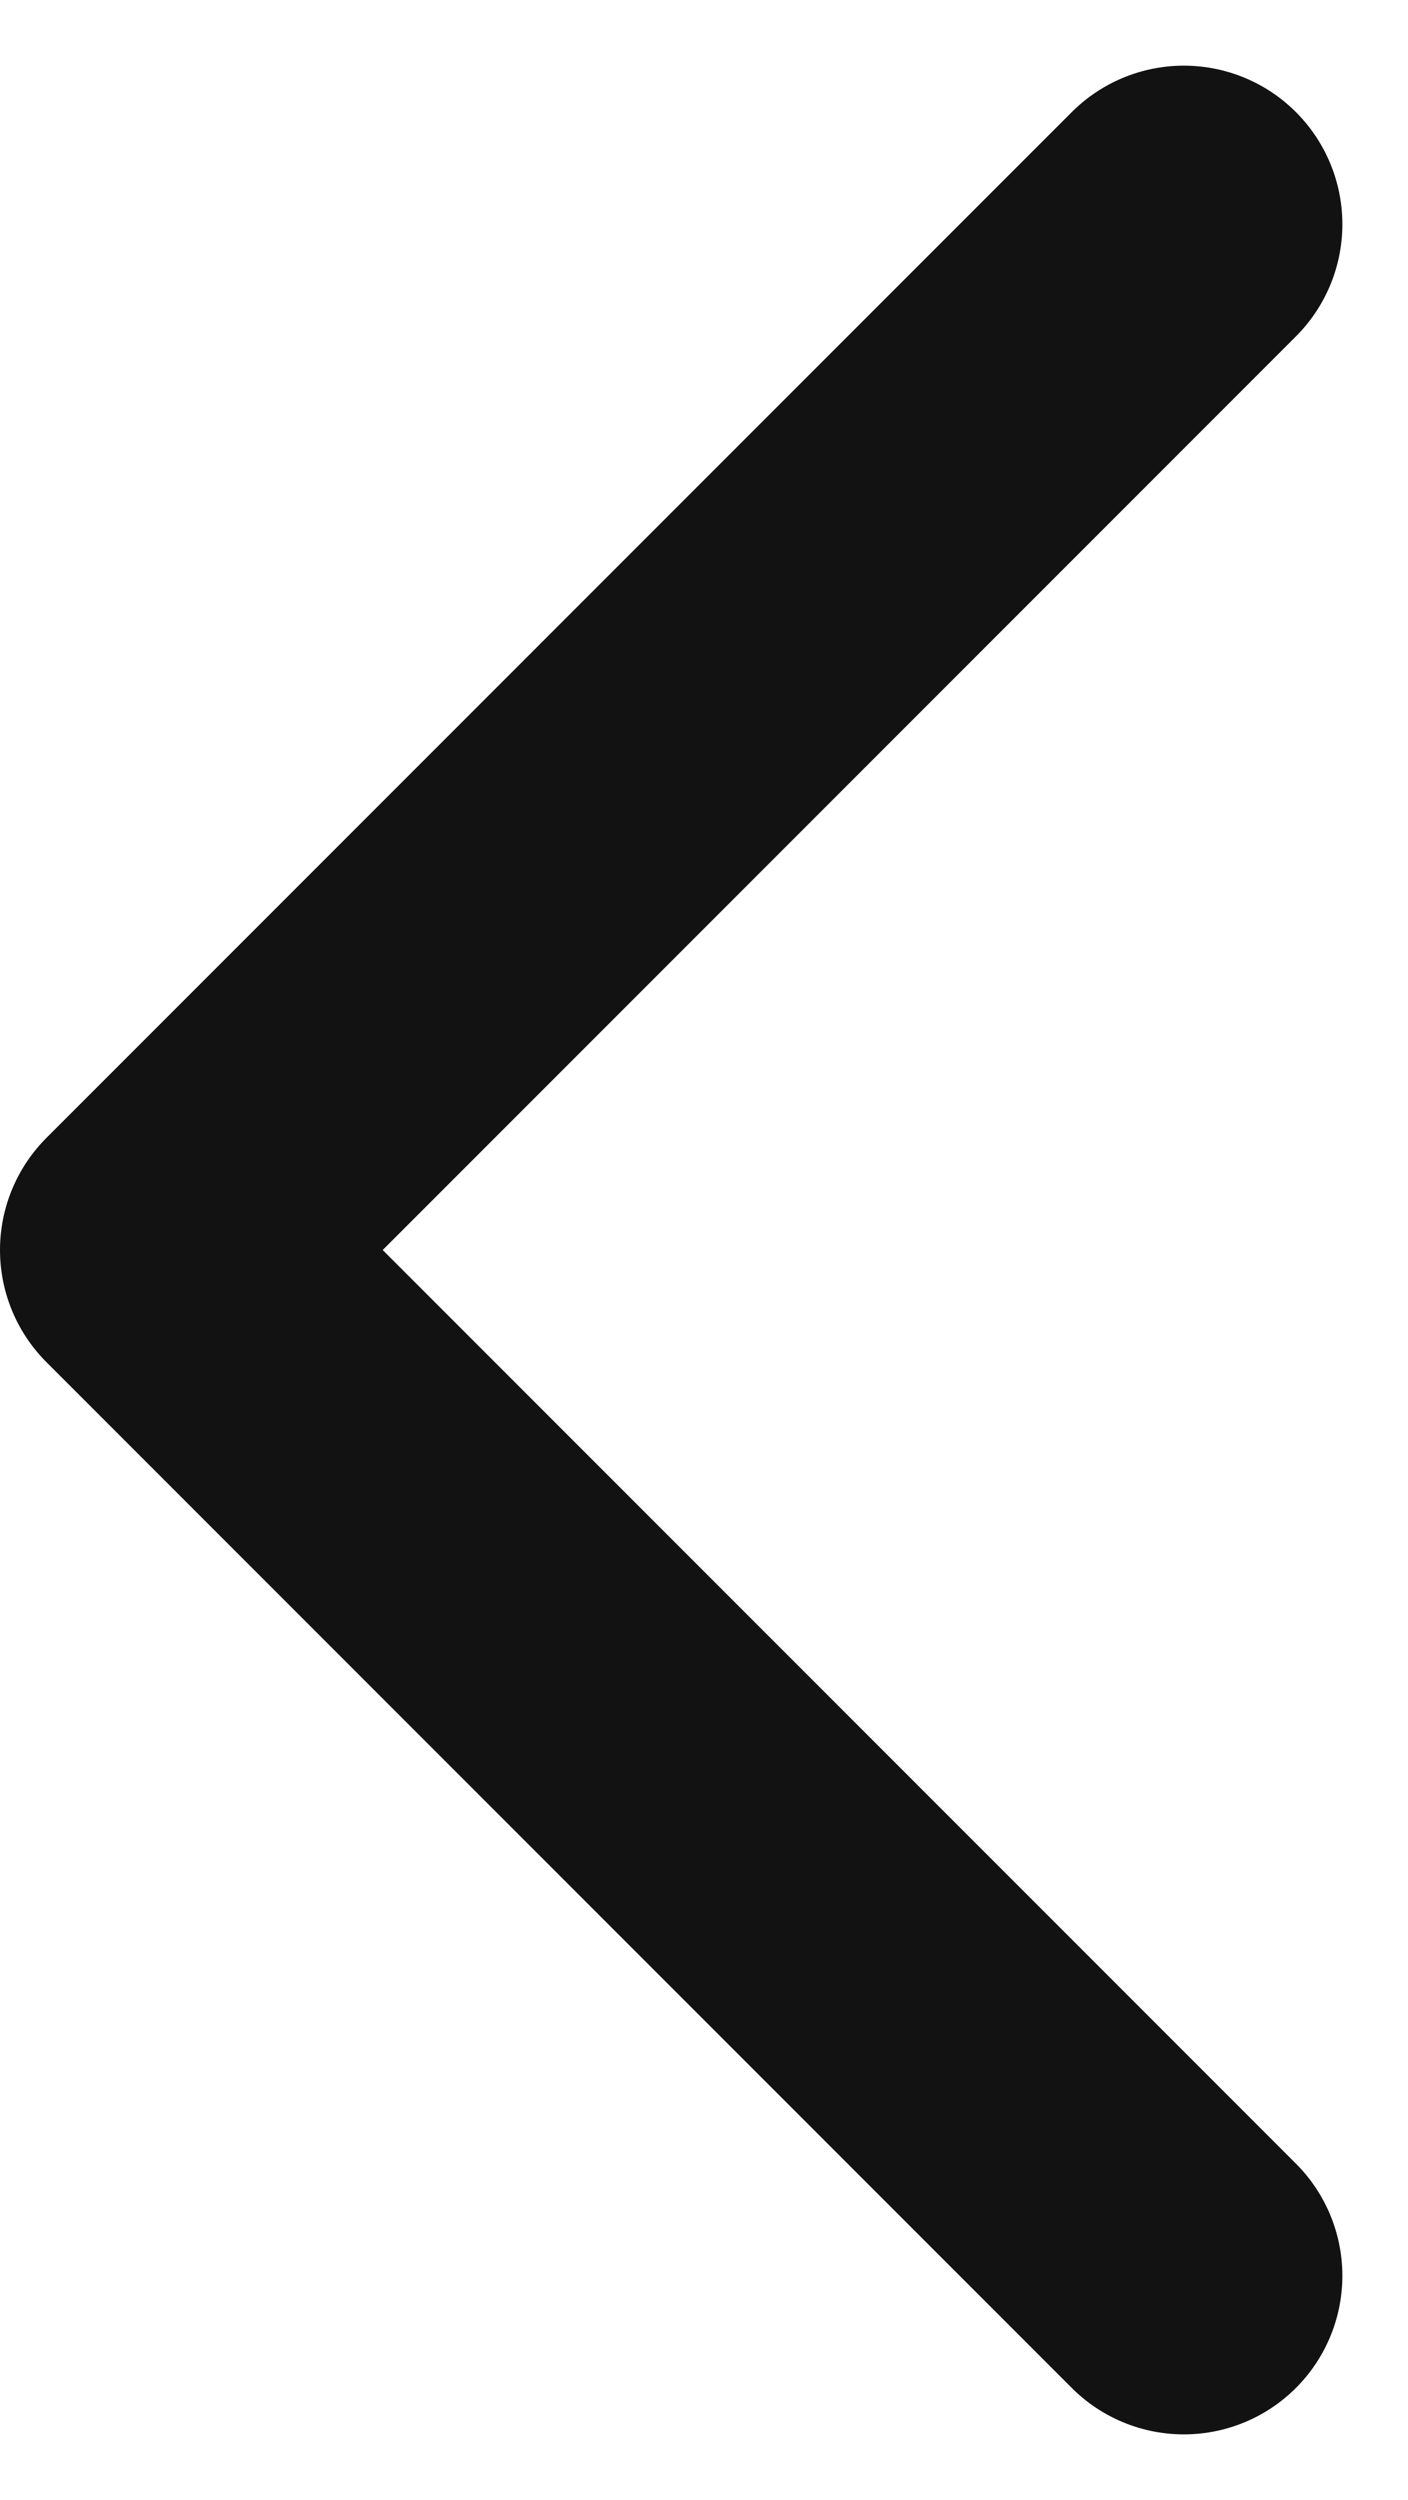 <svg xmlns="http://www.w3.org/2000/svg" width="8.882" height="15.764" viewBox="0 0 8.882 15.764">
  <path id="Icon_akar-arrow-down" data-name="Icon akar-arrow-down" d="M6.468,0,0,6.468,6.468,0l6.468,6.468" transform="translate(1 14.35) rotate(-90)" fill="none" stroke="#121212" stroke-linecap="round" stroke-linejoin="round" stroke-width="2"/>
</svg>
